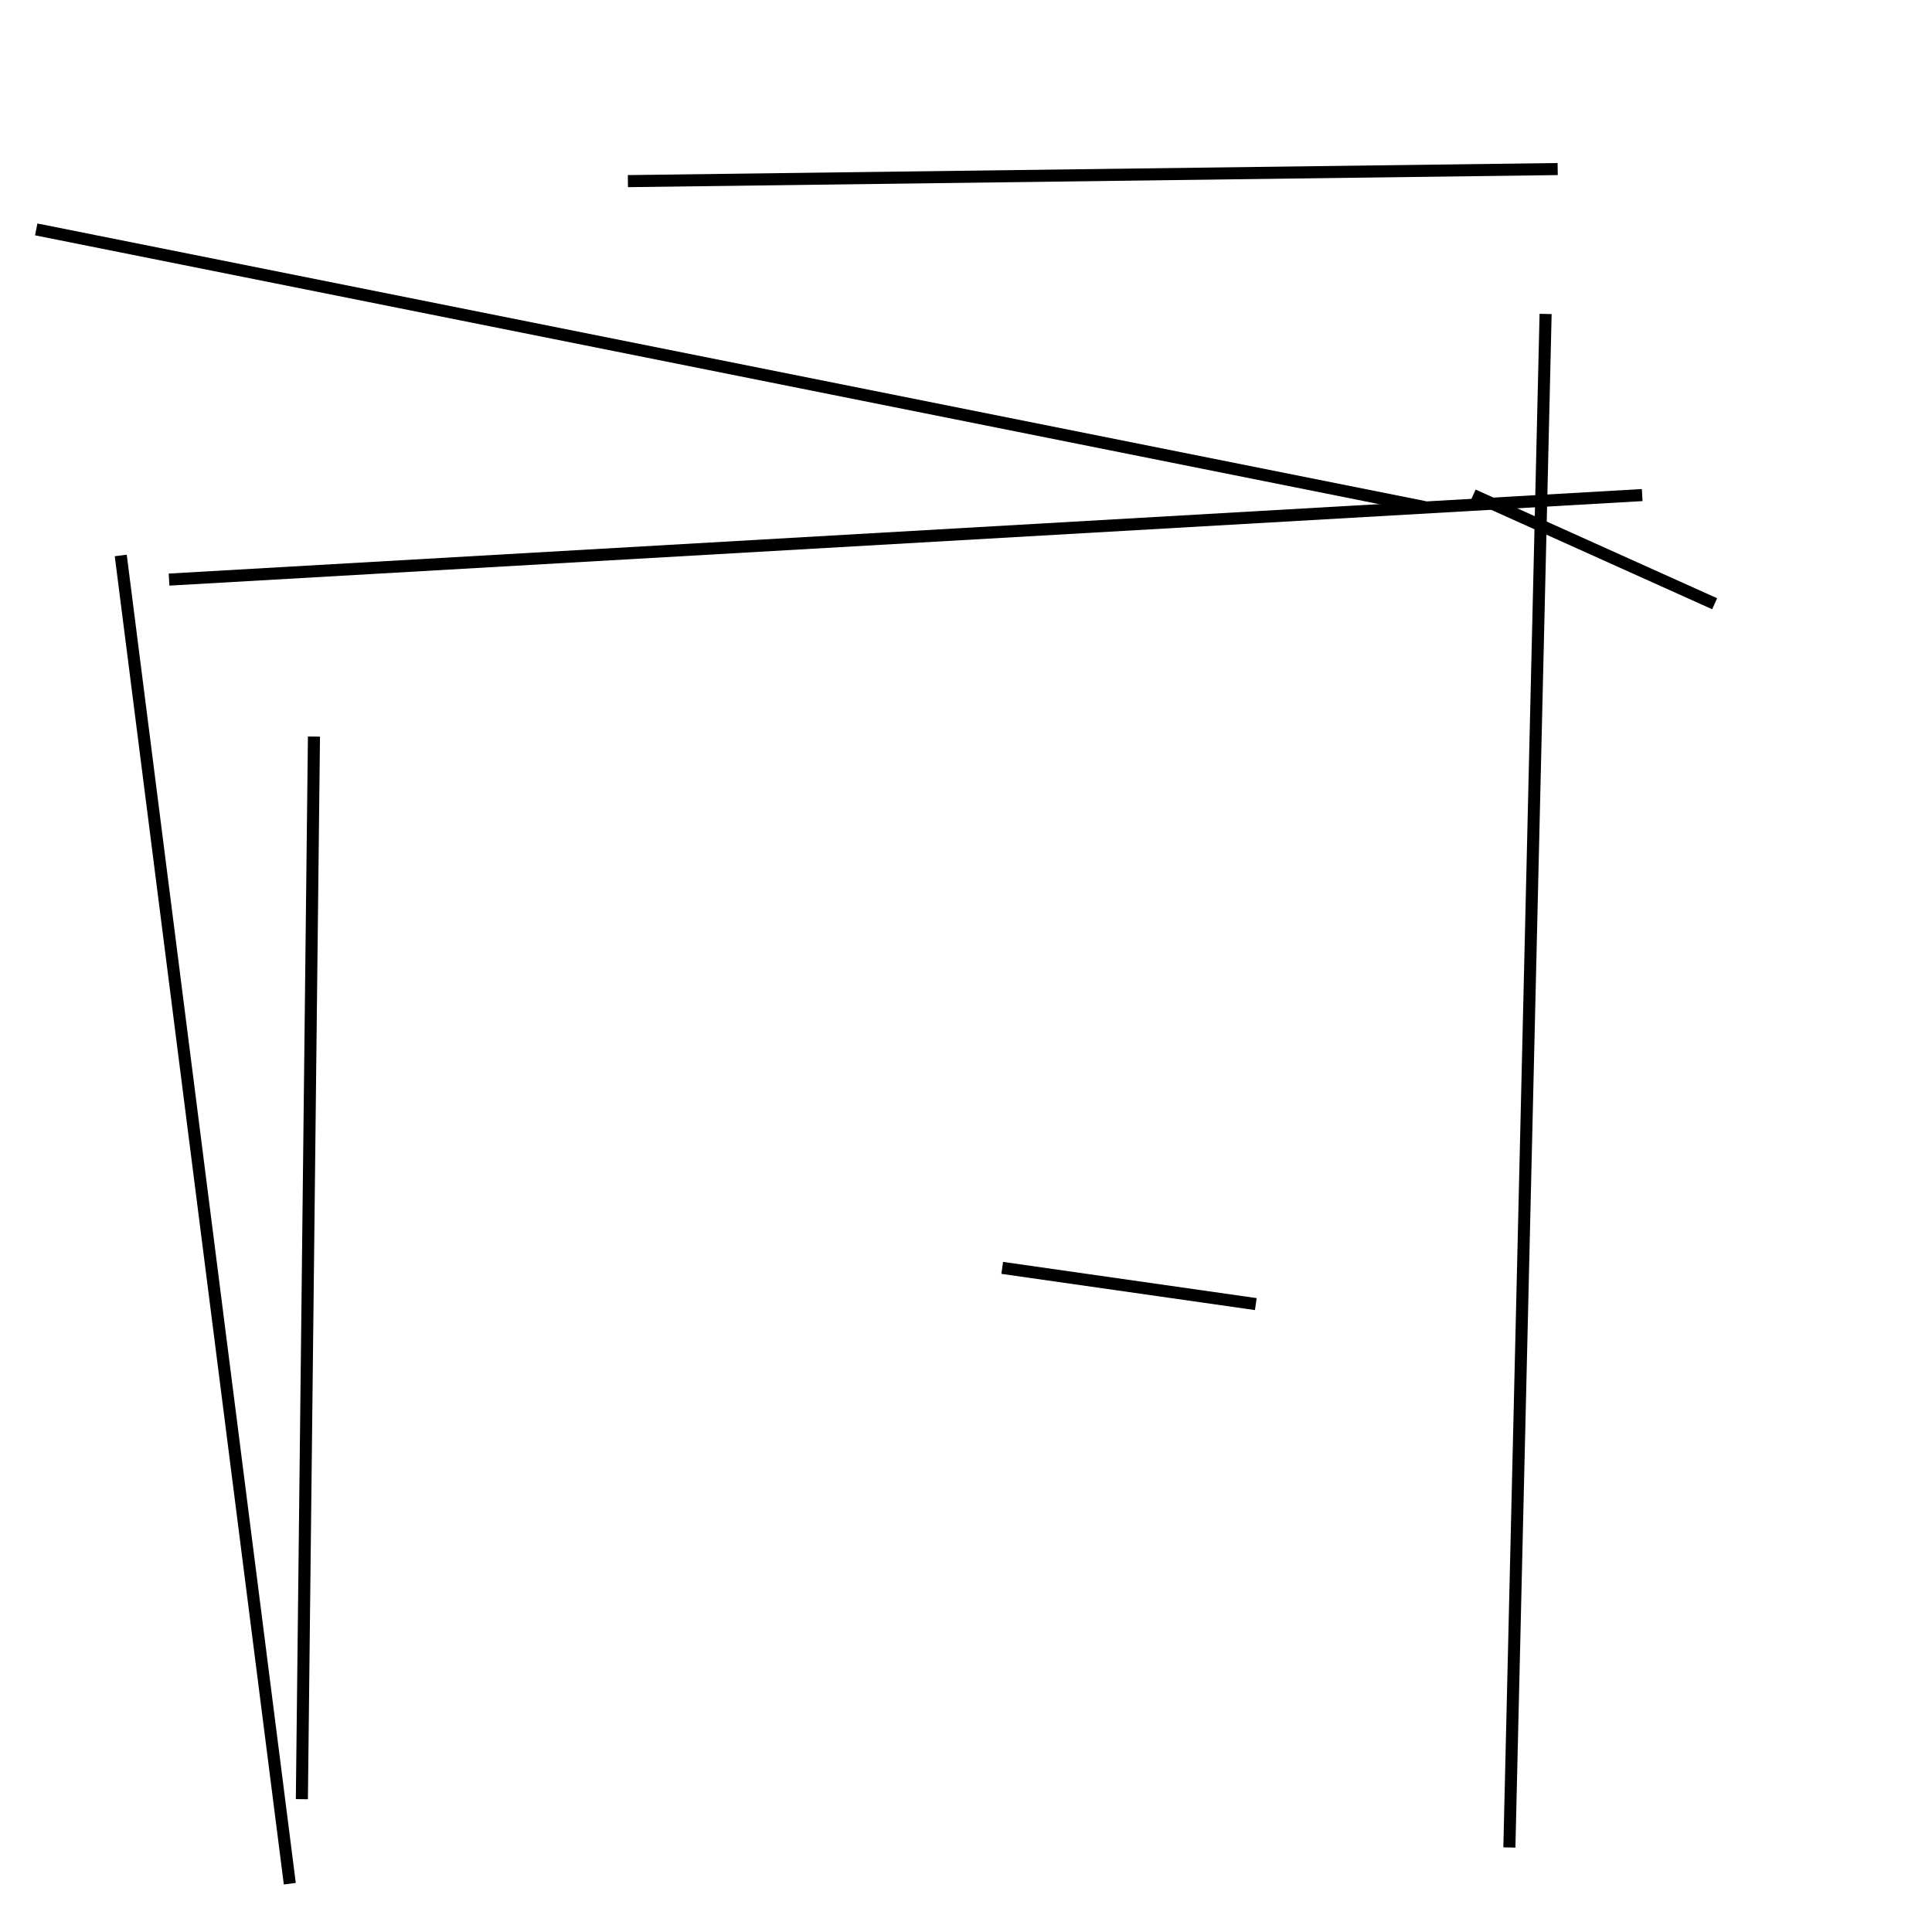 <?xml version="1.0" encoding="utf-8" ?>
<svg baseProfile="full" height="160" version="1.1" width="160" xmlns="http://www.w3.org/2000/svg" xmlns:ev="http://www.w3.org/2001/xml-events" xmlns:xlink="http://www.w3.org/1999/xlink"><defs /><line stroke="black" stroke-width="1" x1="3" x2="118" y1="19" y2="42" /><line stroke="black" stroke-width="1" x1="10" x2="24" y1="46" y2="156" /><line stroke="black" stroke-width="1" x1="128" x2="125" y1="26" y2="153" /><line stroke="black" stroke-width="1" x1="129" x2="52" y1="14" y2="15" /><line stroke="black" stroke-width="1" x1="26" x2="25" y1="61" y2="149" /><line stroke="black" stroke-width="1" x1="142" x2="122" y1="50" y2="41" /><line stroke="black" stroke-width="1" x1="14" x2="136" y1="48" y2="41" /><line stroke="black" stroke-width="1" x1="83" x2="104" y1="105" y2="108" /></svg>